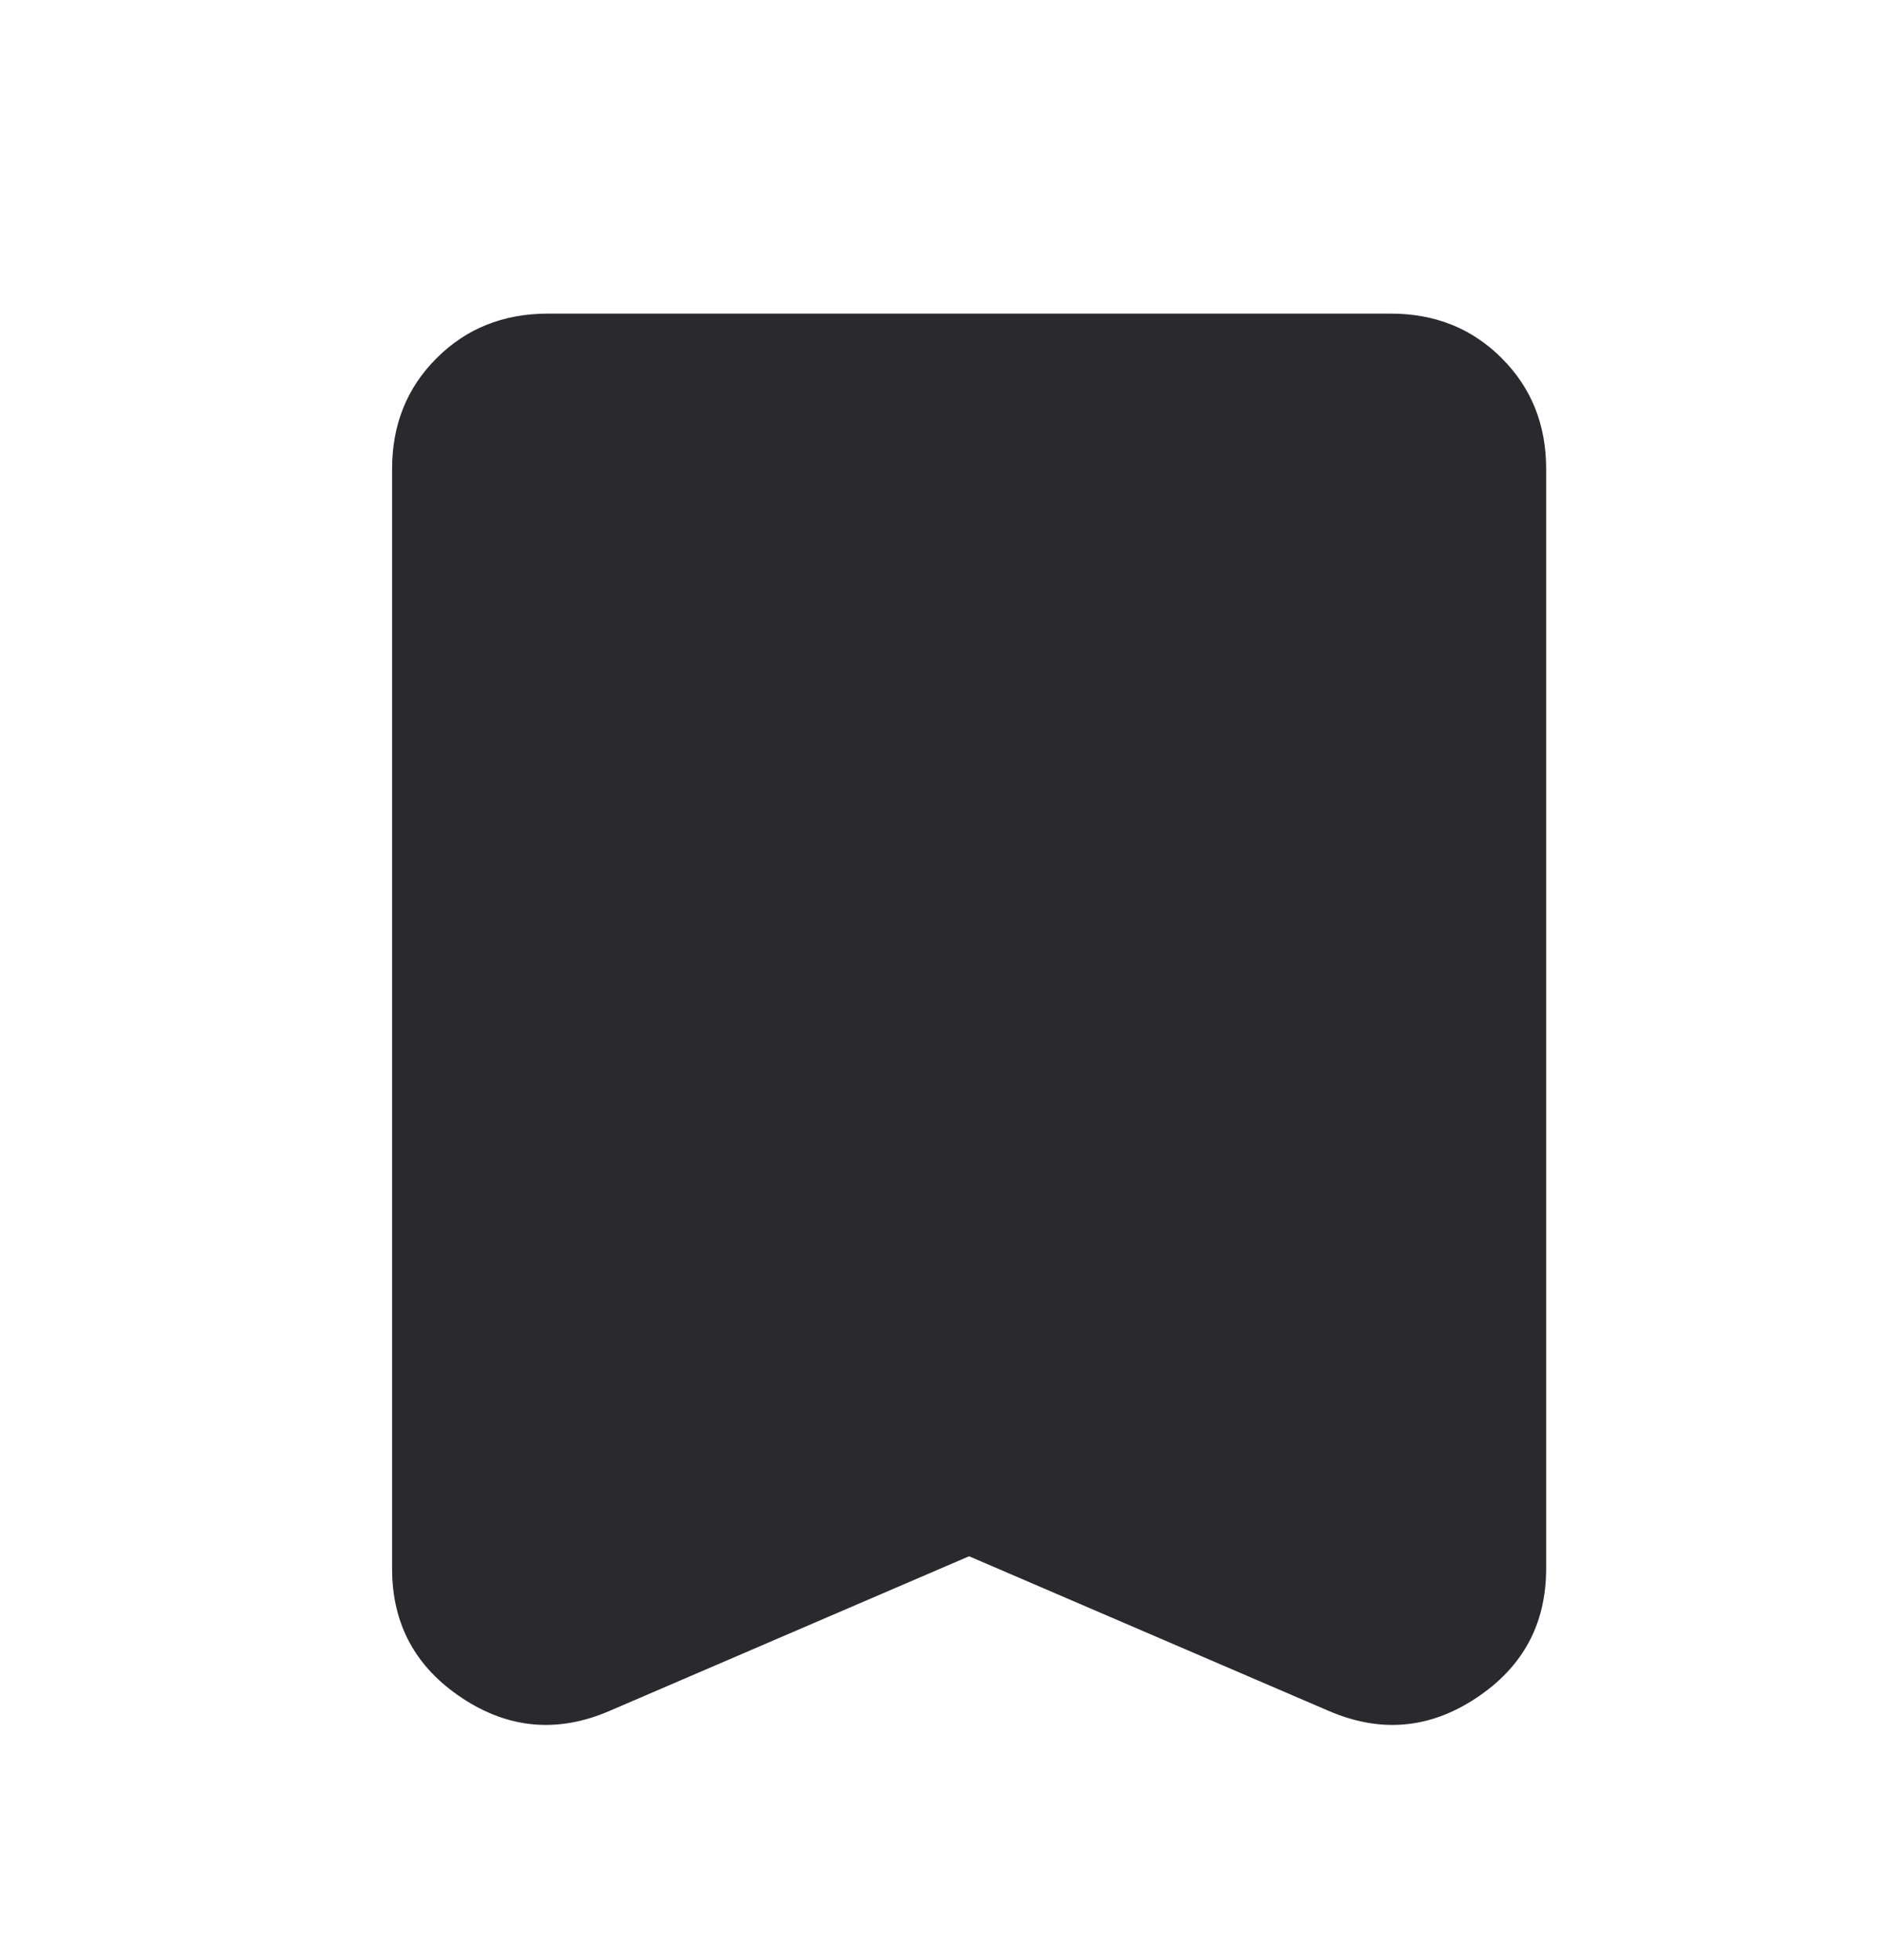 <svg width="24" height="25" viewBox="0 0 24 25" fill="none" xmlns="http://www.w3.org/2000/svg">
<path d="M12.358 19.849L7.774 21.821C7.114 22.106 6.486 22.051 5.892 21.657C5.297 21.263 5 20.714 5 20.007V5.982C5 5.417 5.189 4.946 5.568 4.568C5.946 4.19 6.418 4.001 6.982 4H17.736C18.3 4 18.772 4.189 19.15 4.568C19.529 4.946 19.718 5.418 19.717 5.982V20.007C19.717 20.714 19.42 21.263 18.825 21.657C18.231 22.051 17.604 22.106 16.943 21.821L12.358 19.849Z" fill="#2A2A2E"/>
</svg>

